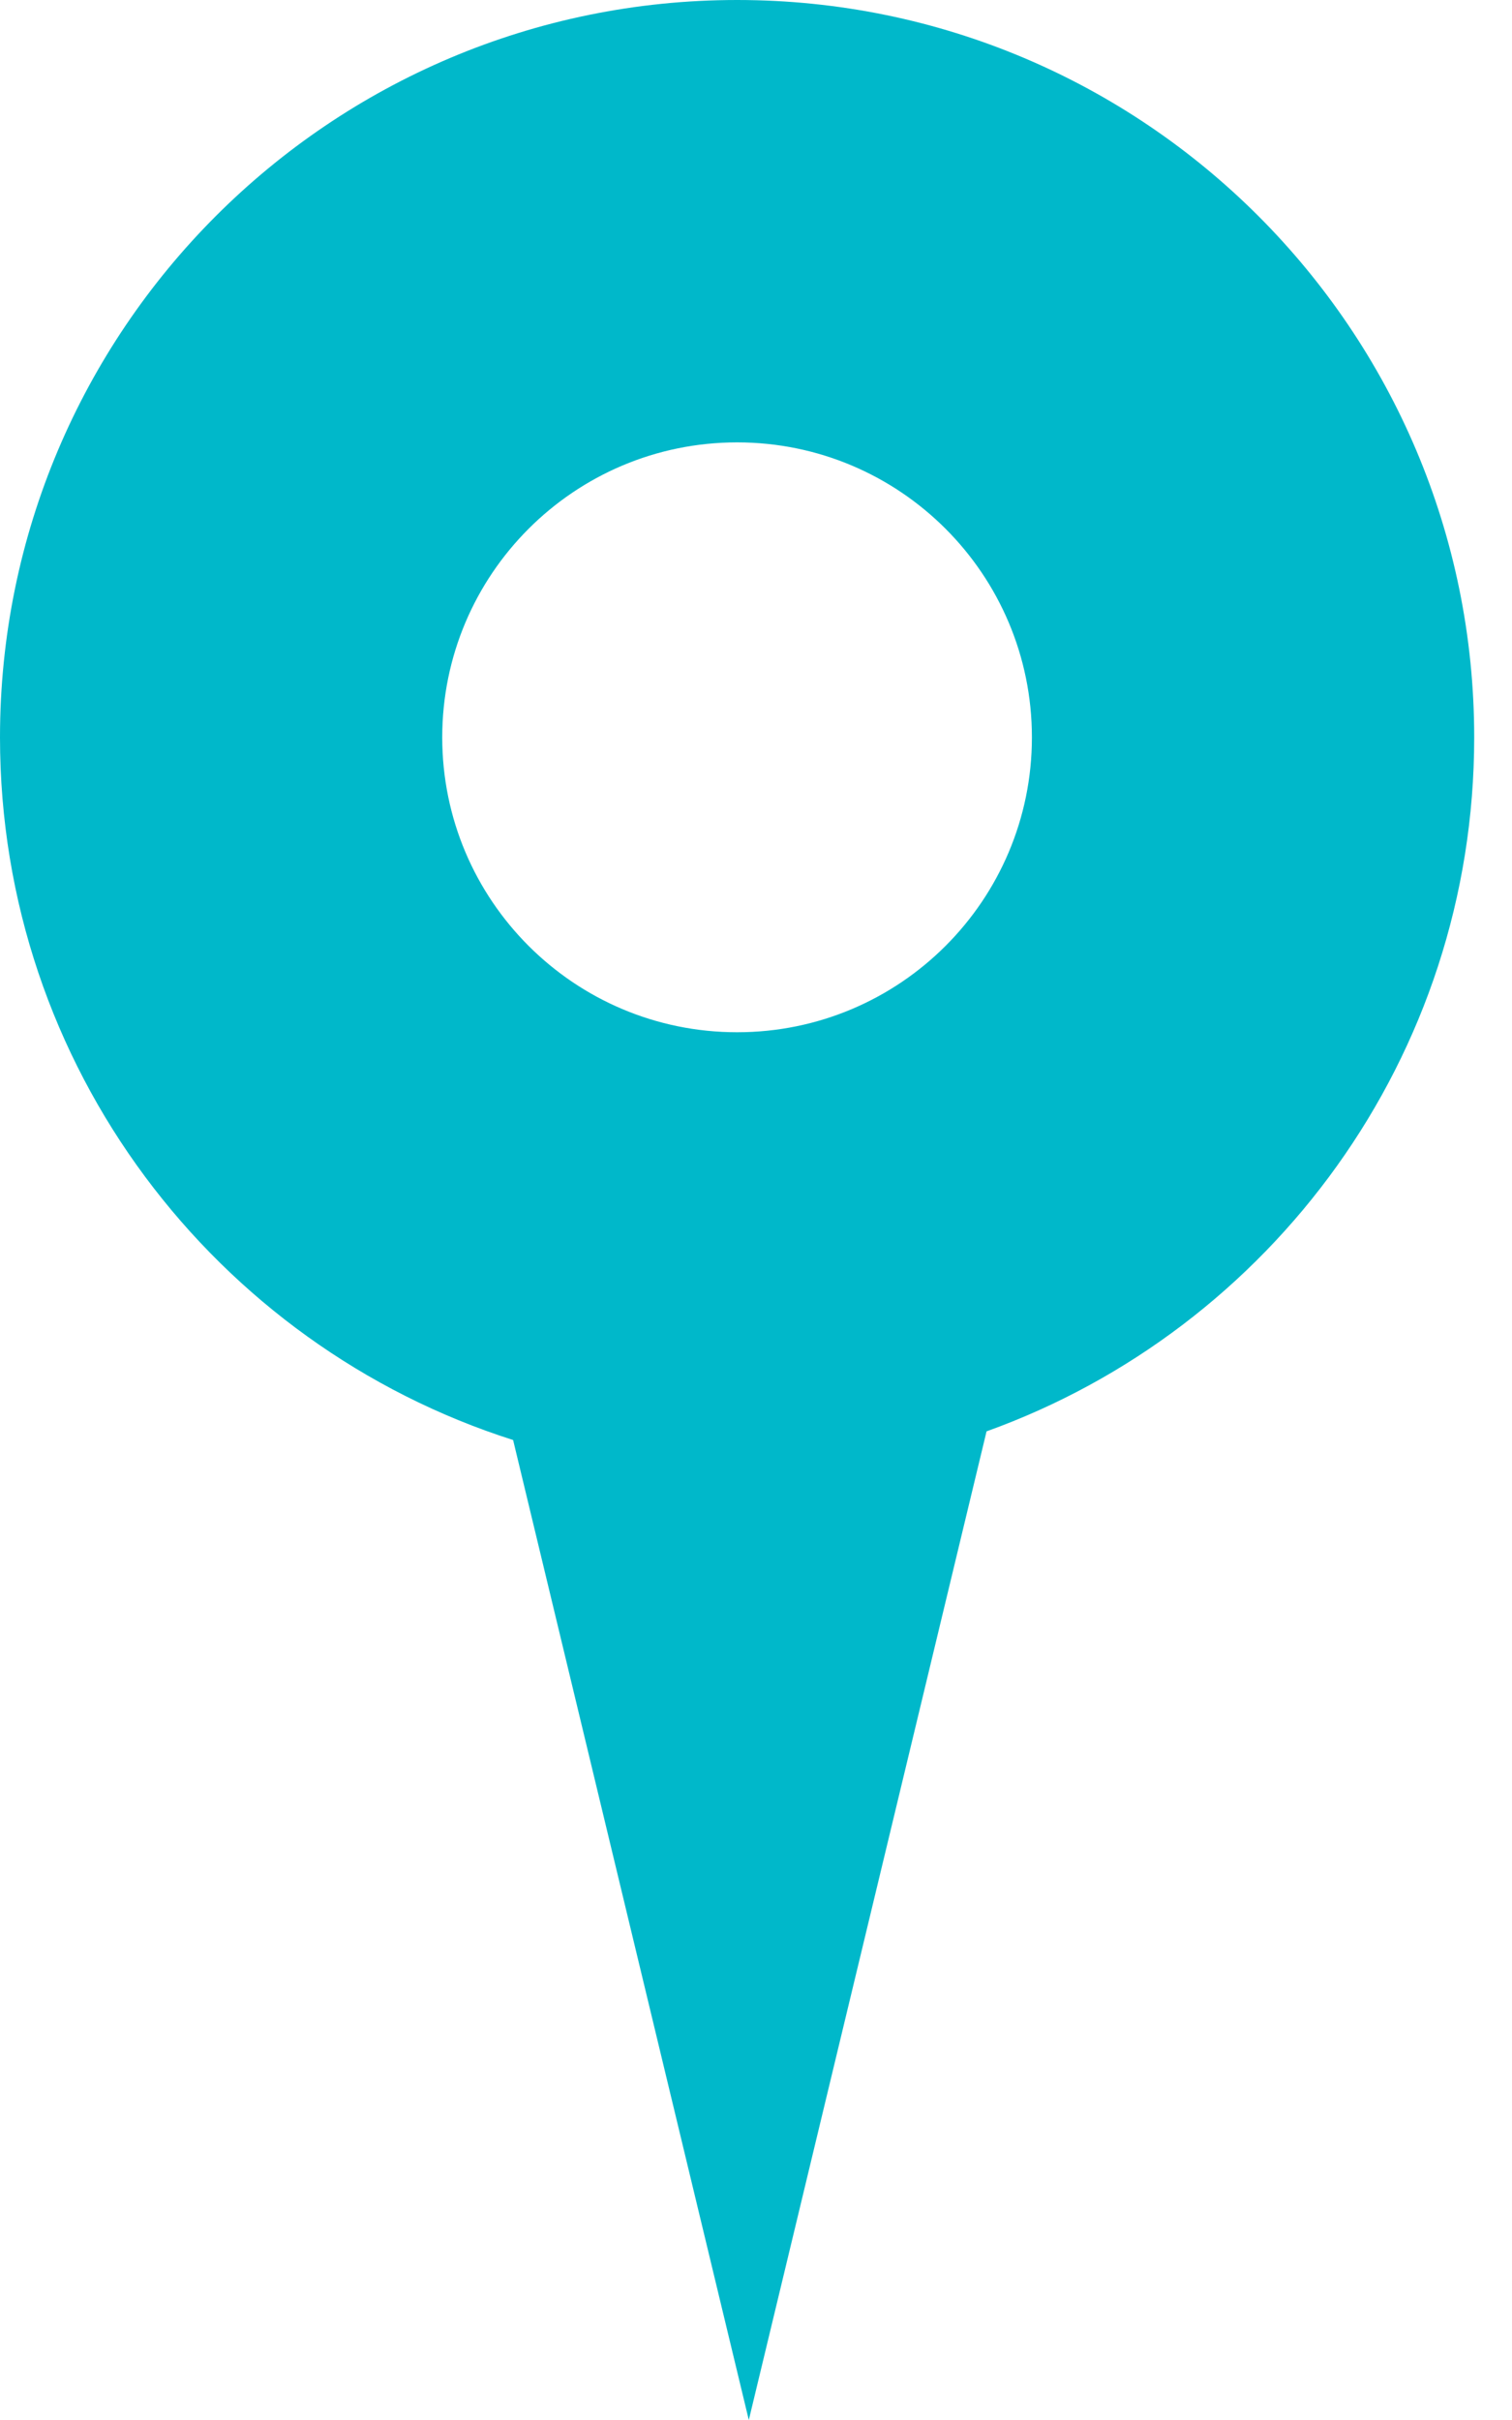 <svg width="25" height="40" viewBox="0 0 25 40" fill="none" xmlns="http://www.w3.org/2000/svg">
<path fill-rule="evenodd" clip-rule="evenodd" d="M16.312 23.659C21.013 21.969 24.375 17.471 24.375 12.188C24.375 5.457 18.919 0 12.188 0C5.457 0 0 5.457 0 12.188C0 17.627 3.564 22.235 8.484 23.802L12.381 40L16.312 23.659ZM12.188 17.062C9.495 17.062 7.312 14.88 7.312 12.188C7.312 9.495 9.495 7.312 12.188 7.312C14.88 7.312 17.062 9.495 17.062 12.188C17.062 14.88 14.88 17.062 12.188 17.062Z" fill="#00B8CA"/>
</svg>
